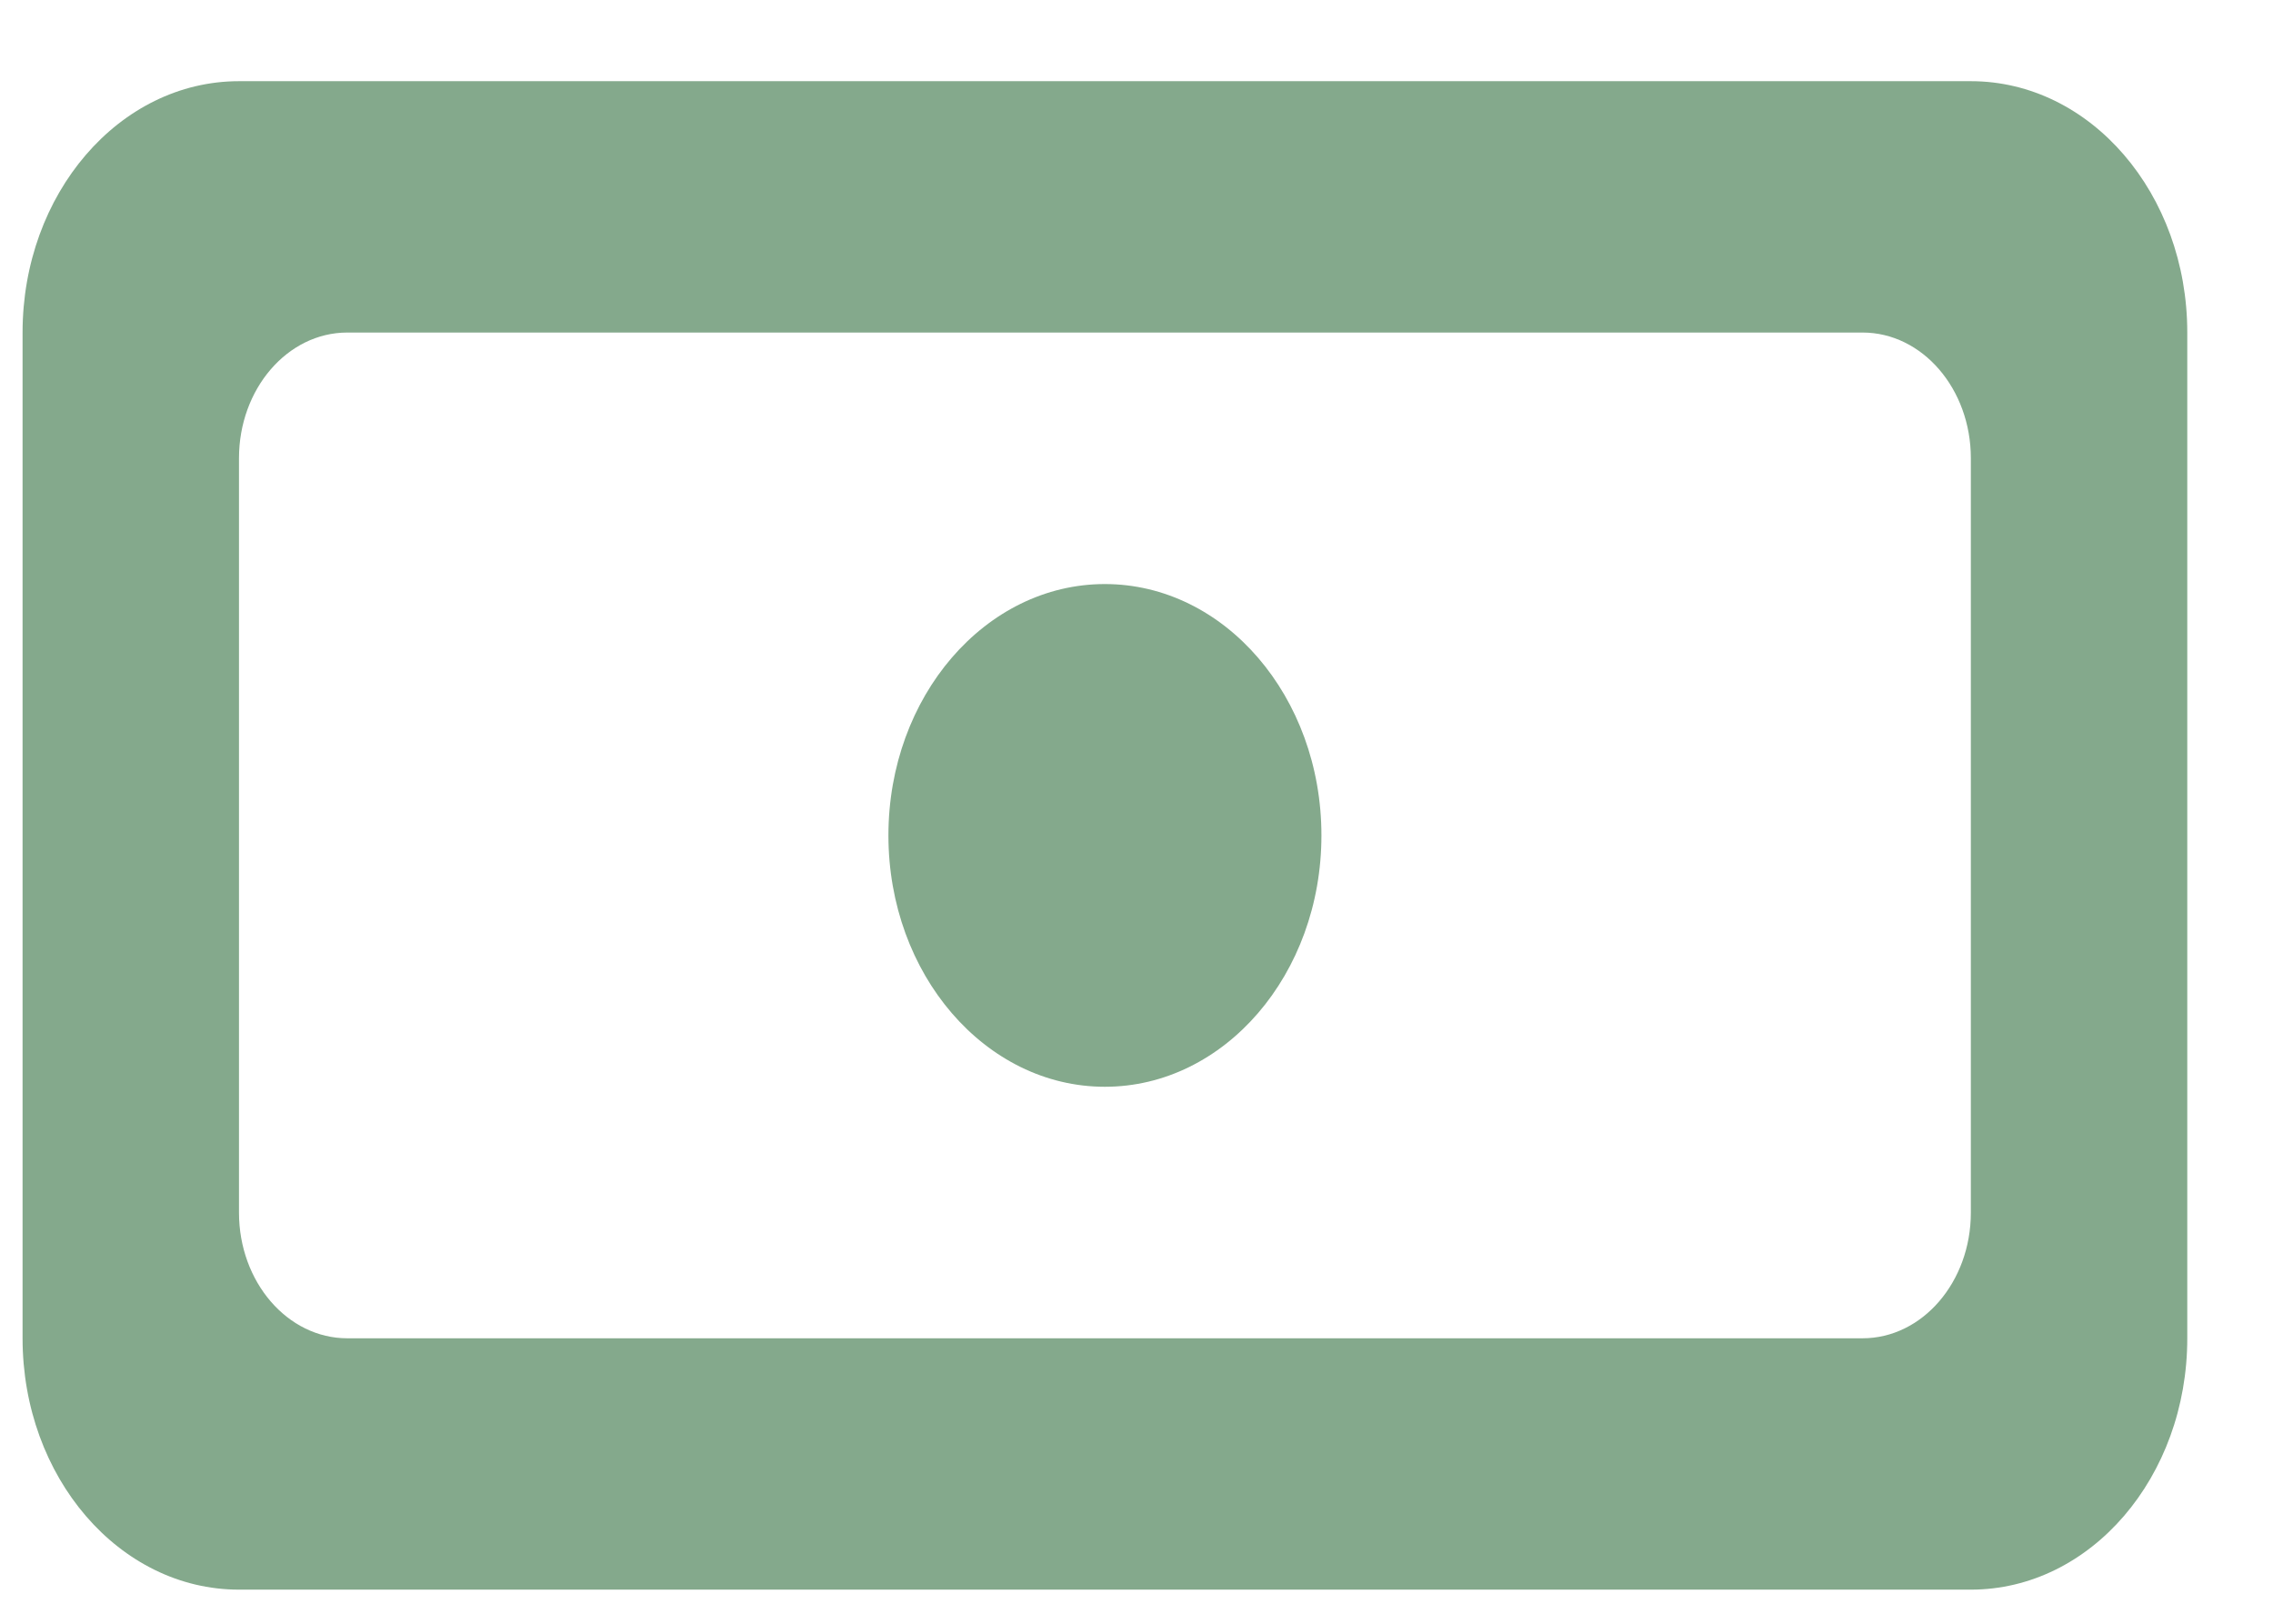 <svg width="14" height="10" viewBox="0 0 14 10" fill="none" xmlns="http://www.w3.org/2000/svg">
<path fill-rule="evenodd" clip-rule="evenodd" d="M5.472 5.145C5.472 4.29 6.069 3.597 6.805 3.597C7.542 3.597 8.139 4.29 8.139 5.145C8.139 6 7.542 6.693 6.805 6.693C6.069 6.693 5.472 6 5.472 5.145ZM11.472 8.242H2.139C1.771 8.242 1.472 7.895 1.472 7.468V2.822C1.472 2.395 1.771 2.048 2.139 2.048H11.472C11.84 2.048 12.139 2.395 12.139 2.822V7.468C12.139 7.895 11.84 8.242 11.472 8.242ZM0.139 2.048V8.242C0.139 9.097 0.735 9.79 1.472 9.79H12.139C12.876 9.79 13.472 9.097 13.472 8.242V2.048C13.472 1.193 12.876 0.5 12.139 0.5H1.472C0.735 0.5 0.139 1.193 0.139 2.048Z" fill="#84A98C"/>
</svg>
